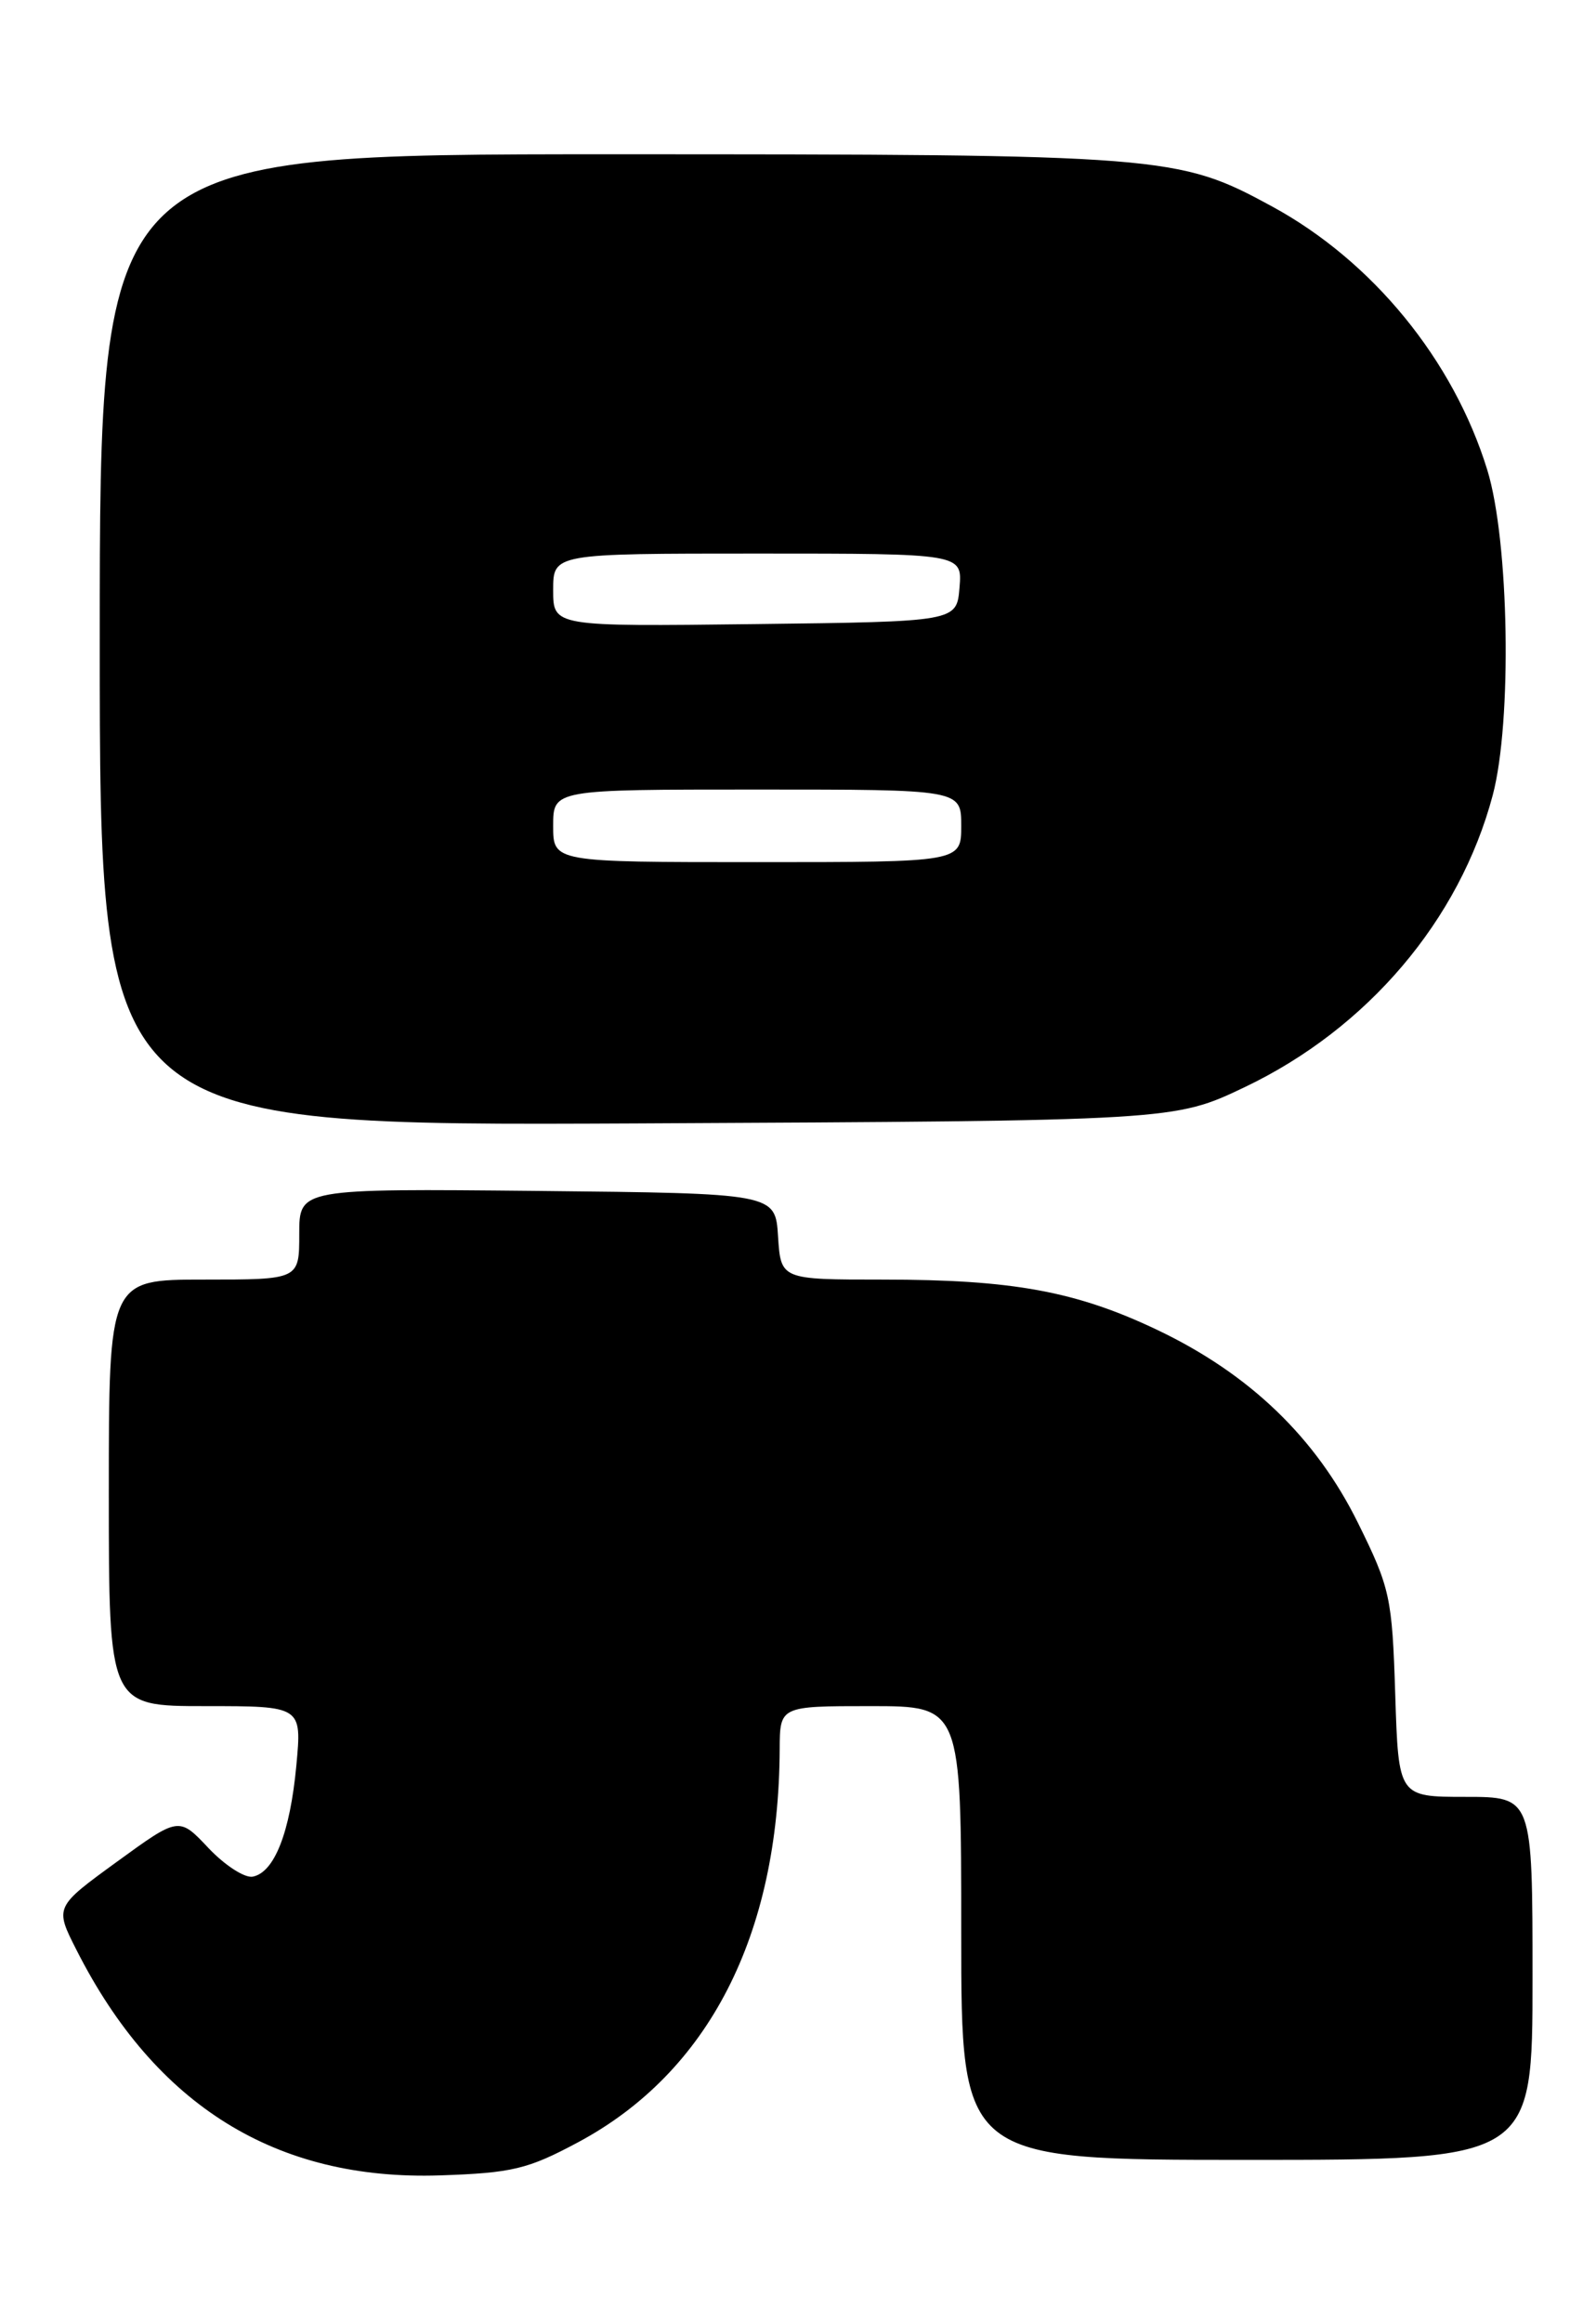 <?xml version="1.0" encoding="UTF-8" standalone="no"?>
<!DOCTYPE svg PUBLIC "-//W3C//DTD SVG 1.1//EN" "http://www.w3.org/Graphics/SVG/1.1/DTD/svg11.dtd" >
<svg xmlns="http://www.w3.org/2000/svg" xmlns:xlink="http://www.w3.org/1999/xlink" version="1.1" viewBox="0 0 176 256">
 <g >
 <path fill="currentColor"
d=" M 63.75 236.06 C 78.14 228.36 85.89 213.26 85.98 192.75 C 86.00 188.00 86.00 188.00 96.00 188.00 C 106.00 188.00 106.00 188.00 106.00 213.00 C 106.00 238.00 106.00 238.00 137.50 238.00 C 169.00 238.00 169.00 238.00 169.00 218.00 C 169.00 198.00 169.00 198.00 161.61 198.00 C 154.22 198.00 154.22 198.00 153.86 186.70 C 153.52 175.99 153.30 174.99 149.74 167.79 C 145.11 158.43 137.83 151.42 127.67 146.57 C 118.70 142.29 111.68 141.00 97.37 141.00 C 86.11 141.00 86.11 141.00 85.80 136.25 C 85.50 131.50 85.50 131.50 59.25 131.23 C 33.00 130.97 33.00 130.97 33.00 135.98 C 33.00 141.00 33.00 141.00 22.50 141.00 C 12.00 141.00 12.00 141.00 12.00 164.50 C 12.00 188.00 12.00 188.00 22.64 188.00 C 33.29 188.00 33.29 188.00 32.68 194.54 C 31.99 201.92 30.26 206.33 27.87 206.79 C 26.98 206.96 24.79 205.54 22.99 203.64 C 19.73 200.18 19.73 200.18 12.88 205.16 C 6.03 210.14 6.03 210.14 8.44 214.88 C 17.14 232.04 30.47 240.30 48.50 239.71 C 56.49 239.44 58.20 239.03 63.75 236.06 Z  M 137.29 119.78 C 150.80 113.33 160.95 101.39 164.61 87.63 C 166.76 79.54 166.43 59.62 164.01 51.78 C 160.28 39.68 151.37 28.78 140.28 22.75 C 129.91 17.11 128.57 17.00 67.29 17.00 C 11.00 17.00 11.00 17.00 11.00 70.54 C 11.00 124.07 11.00 124.07 70.25 123.79 C 129.50 123.50 129.50 123.50 137.29 119.78 Z  M 61.00 91.00 C 61.00 87.00 61.00 87.00 83.50 87.00 C 106.00 87.00 106.00 87.00 106.00 91.00 C 106.00 95.00 106.00 95.00 83.50 95.00 C 61.00 95.00 61.00 95.00 61.00 91.00 Z  M 61.00 65.02 C 61.00 61.00 61.00 61.00 83.56 61.00 C 106.12 61.00 106.12 61.00 105.81 64.75 C 105.50 68.50 105.50 68.50 83.25 68.77 C 61.00 69.04 61.00 69.04 61.00 65.02 Z "/>
</g>
</svg>